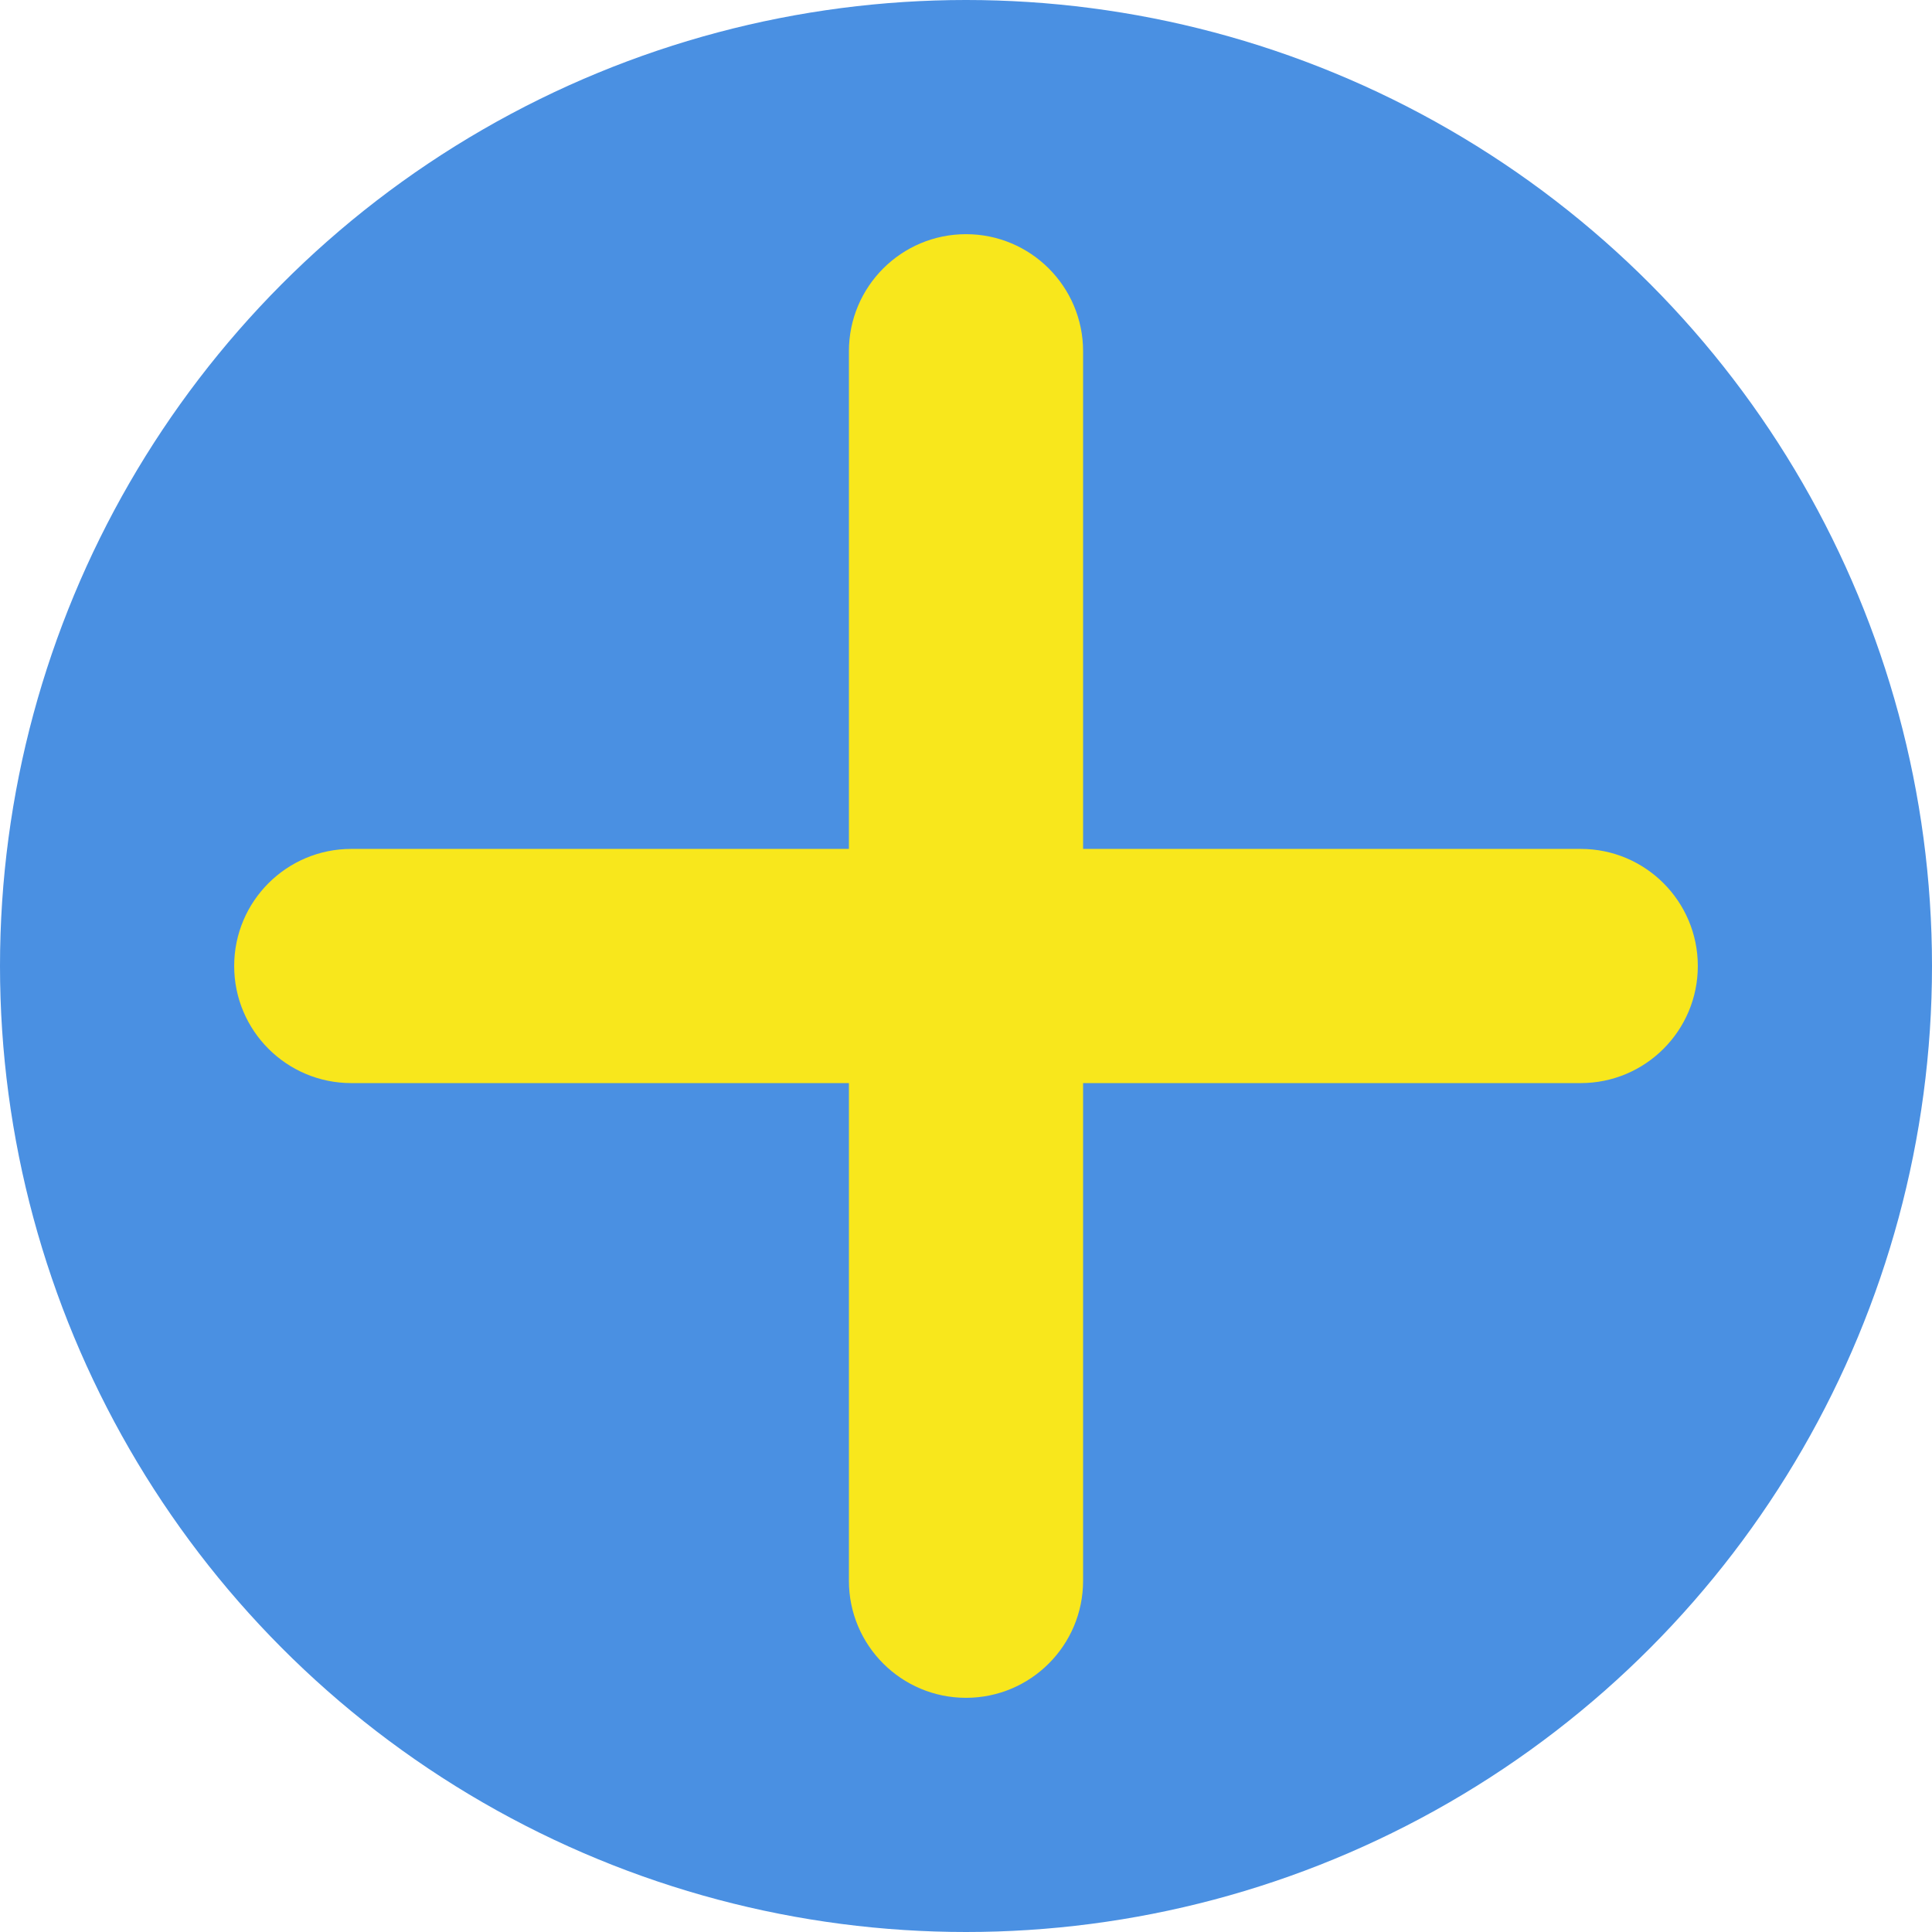 <?xml version="1.0" encoding="UTF-8"?>
<svg width="66px" height="66px" viewBox="0 0 66 66" version="1.1" xmlns="http://www.w3.org/2000/svg" xmlns:xlink="http://www.w3.org/1999/xlink">
    <!-- Generator: Sketch 49 (51002) - http://www.bohemiancoding.com/sketch -->
    <title>Group</title>
    <desc>Created with Sketch.</desc>
    <defs></defs>
    <g id="Page-1" stroke="none" stroke-width="1" fill="none" fill-rule="evenodd">
        <g id="icon">
            <g id="Group">
                <circle id="Oval-6" fill="#4A90E2" cx="33" cy="33" r="33"></circle>
                <path d="M29,29 L29,12 C29,9.791 30.791,8 33,8 C35.209,8 37,9.791 37,12 L37,29 L54,29 C56.209,29 58,30.791 58,33 C58,35.209 56.209,37 54,37 L37,37 L37,54 C37,56.209 35.209,58 33,58 C30.791,58 29,56.209 29,54 L29,37 L12,37 C9.791,37 8,35.209 8,33 C8,30.791 9.791,29 12,29 L29,29 Z" id="Combined-Shape" fill="#F8E71C"></path>
            </g>
        </g>
    </g>
</svg>